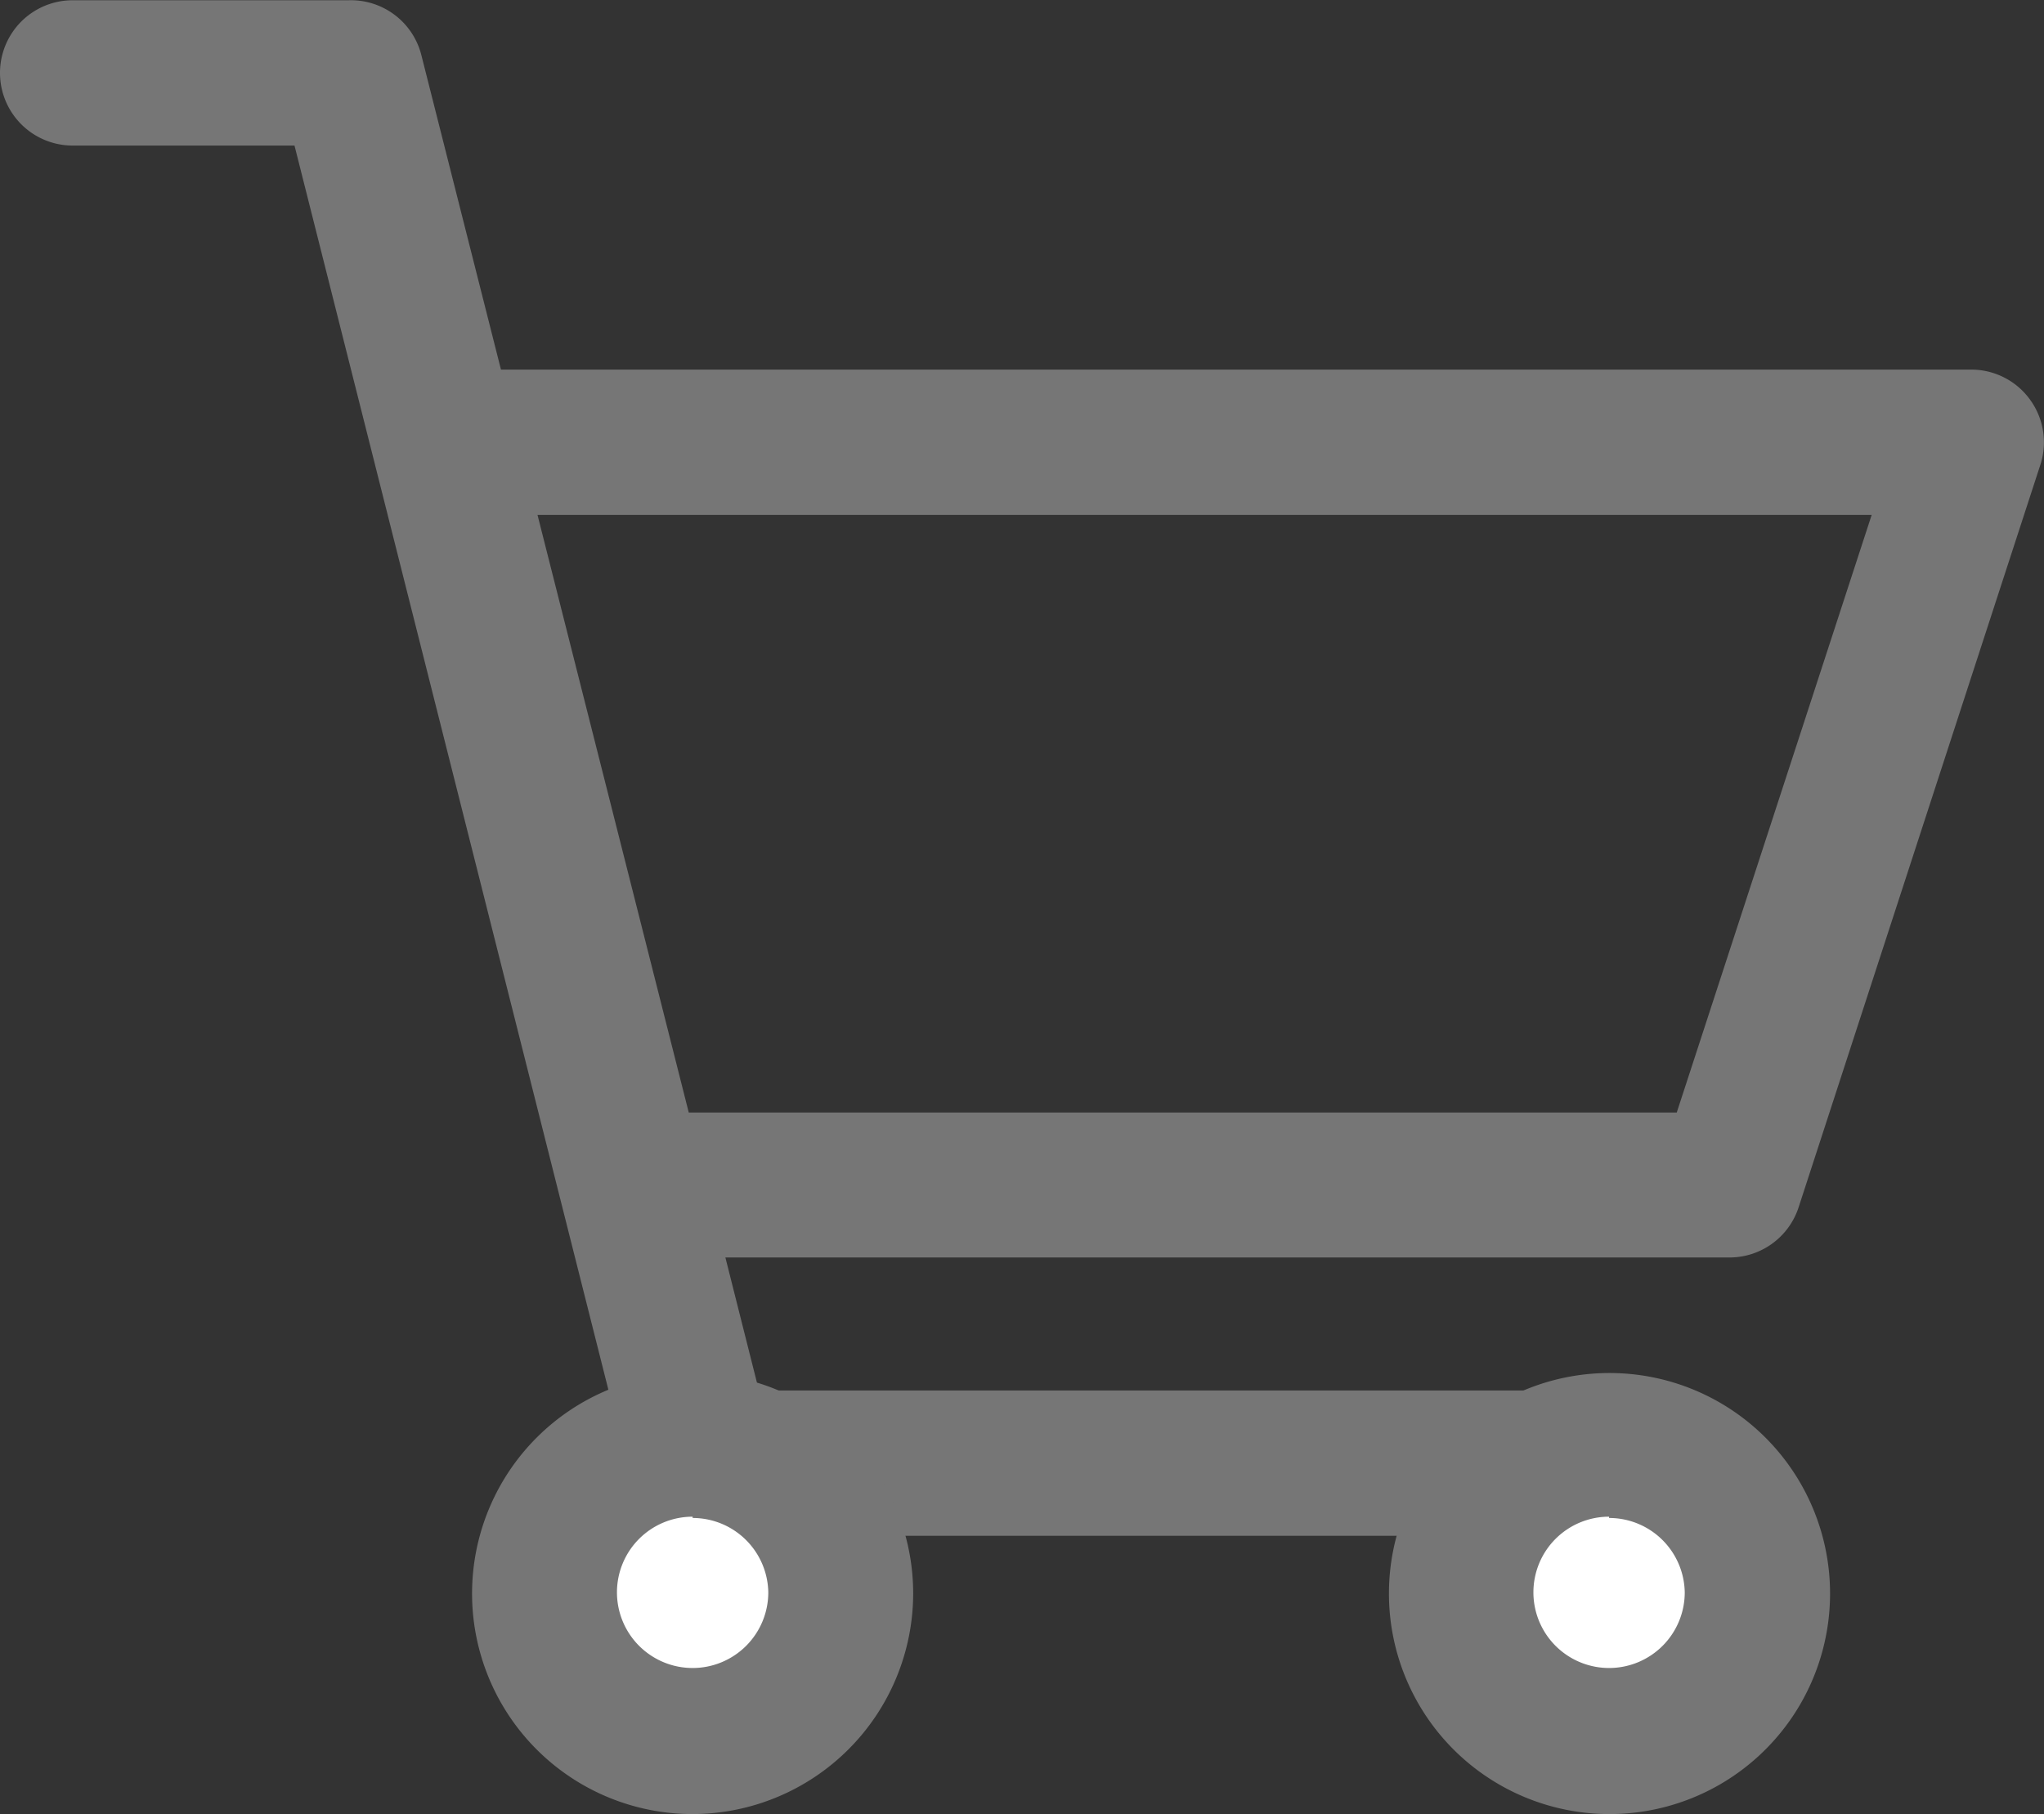 <svg xmlns="http://www.w3.org/2000/svg" width="23.771" height="21.1" viewBox="0 0 23.771 21.1">
  <rect x="0" y="0" width="23.771" height="21.1" fill="#333333" stroke="none"/>
  <g id="cart" transform="translate(0 -28.76)">
    <path id="Path_5420" data-name="Path 5420" d="M23.61,33.41a.844.844,0,0,0-.682-.351H5.826L4.9,29.4a.845.845,0,0,0-.845-.637H.845a.845.845,0,1,0,0,1.69h2.58L7.343,45.986a.845.845,0,0,0,.815.637h10.55a.845.845,0,0,0,0-1.69H8.826l-.39-1.547H20.117a.845.845,0,0,0,.8-.583l2.812-8.638A.844.844,0,0,0,23.61,33.41ZM19.5,41.7H8.01L6.251,34.749H21.767Z" fill="#767676"/>
    <circle id="Ellipse_327" data-name="Ellipse 327" cx="1.725" cy="1.725" r="1.725" transform="translate(6.33 45.564)" fill="#fff"/>
    <path id="Path_5421" data-name="Path 5421" d="M120.824,377.891a2.565,2.565,0,1,1,2.565-2.565h0A2.57,2.57,0,0,1,120.824,377.891Zm0-3.459a.88.88,0,1,0,.88.88h0a.88.88,0,0,0-.88-.865Z" transform="translate(-112.769 -328.031)" fill="#767676"/>
    <circle id="Ellipse_328" data-name="Ellipse 328" cx="1.725" cy="1.725" r="1.725" transform="translate(16.984 45.564)" fill="#fff"/>
    <path id="Path_5422" data-name="Path 5422" d="M350.4,377.89a2.565,2.565,0,1,1,2.57-2.565A2.565,2.565,0,0,1,350.4,377.89Zm0-3.459a.88.88,0,1,0,.88.88h0a.88.88,0,0,0-.88-.865Z" transform="translate(-331.687 -328.03)" fill="#767676"/>
  </g>
</svg>
